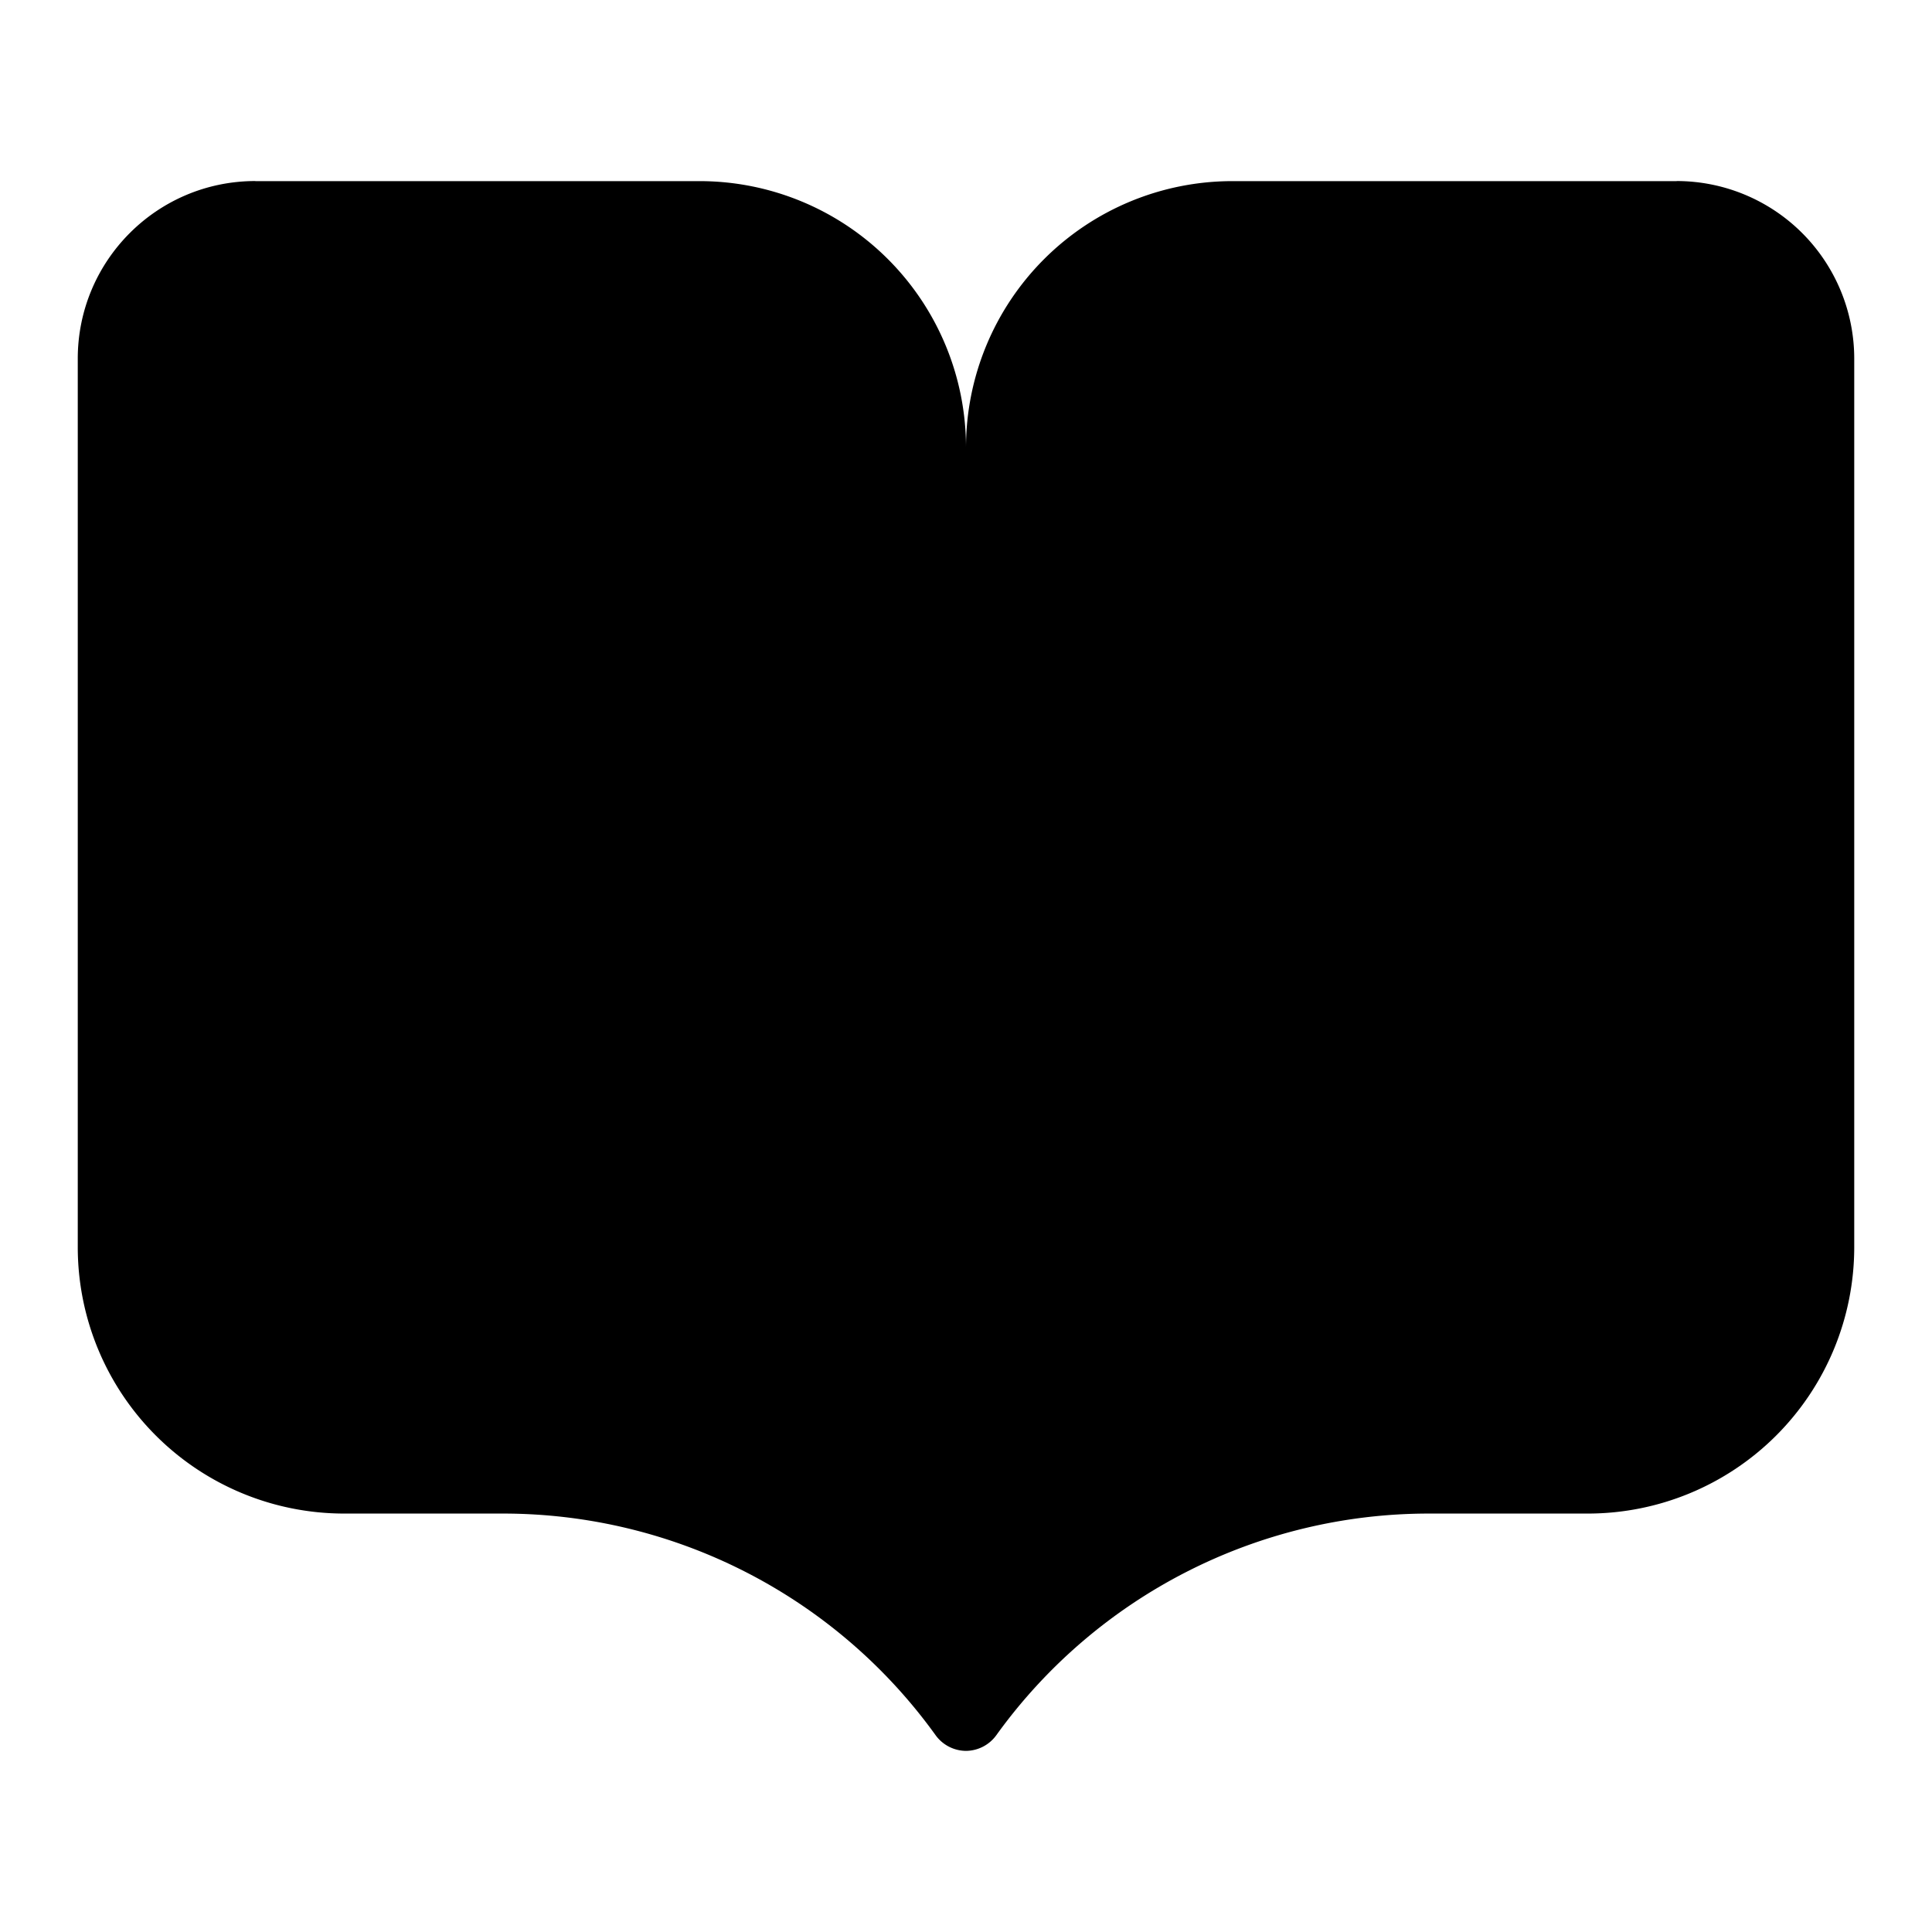 <svg xmlns="http://www.w3.org/2000/svg" viewBox="0 0 24 24" fill="currentColor" aria-hidden="true" data-slot="icon">
  <path d="M20.828 2.25H15.31A3.31 3.31 0 0 0 12 5.56v16.19a.47.47 0 0 0 .379-.198 6.62 6.62 0 0 1 5.371-2.75h1.974a3.31 3.31 0 0 0 3.31-3.31V4.456a2.207 2.207 0 0 0-2.206-2.207Zm-17.656 0H8.69A3.31 3.31 0 0 1 12 5.56v16.19a.47.47 0 0 1-.38-.198 6.62 6.62 0 0 0-5.37-2.75H4.276a3.31 3.31 0 0 1-3.31-3.31V4.456c0-1.219.987-2.207 2.206-2.207Z"/>
</svg>
